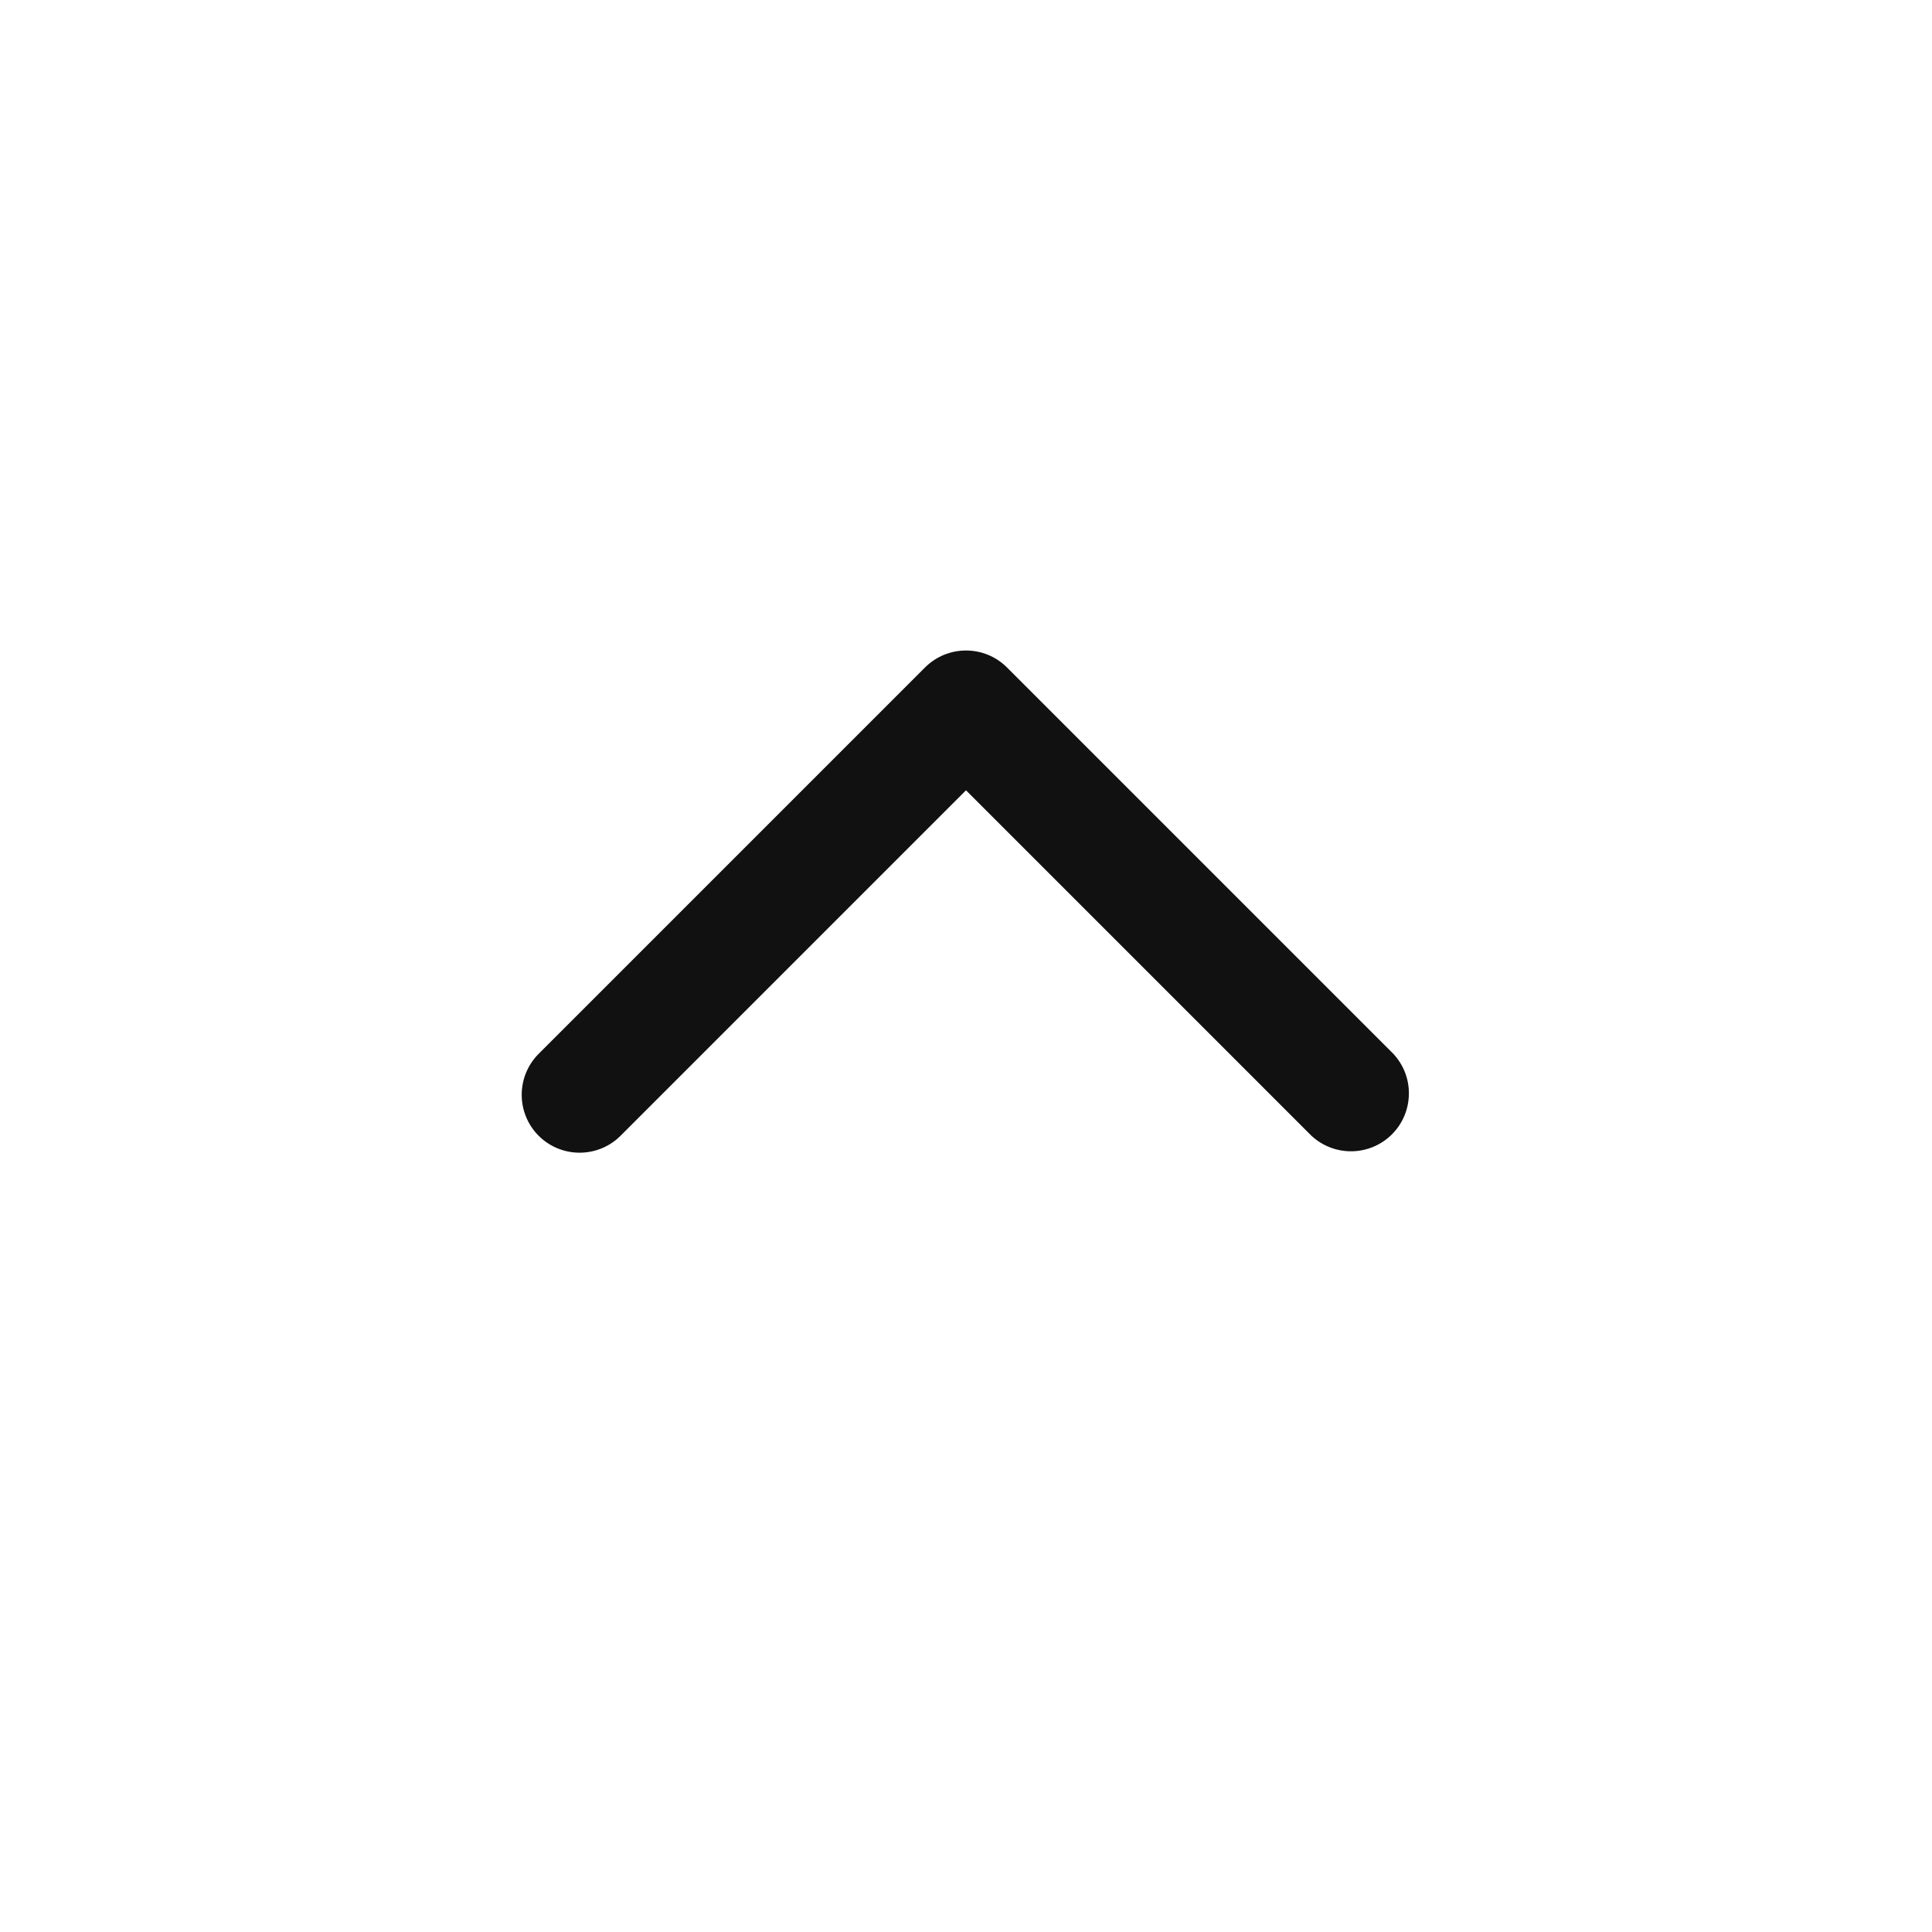 <svg width="30" height="30" viewBox="0 0 30 30" fill="none" xmlns="http://www.w3.org/2000/svg">
<path fill-rule="evenodd" clip-rule="evenodd" d="M8.364 17.636C8.195 17.467 8.101 17.238 8.101 17C8.101 16.762 8.195 16.533 8.364 16.364L14.364 10.364C14.533 10.195 14.761 10.101 15 10.101C15.239 10.101 15.467 10.195 15.636 10.364L21.636 16.364C21.795 16.535 21.882 16.76 21.877 16.993C21.873 17.227 21.779 17.449 21.614 17.614C21.449 17.779 21.227 17.873 20.994 17.877C20.76 17.881 20.535 17.795 20.364 17.636L15 12.272L9.636 17.636C9.467 17.805 9.239 17.899 9 17.899C8.762 17.899 8.533 17.805 8.364 17.636Z" fill="#111111"/>
</svg>
